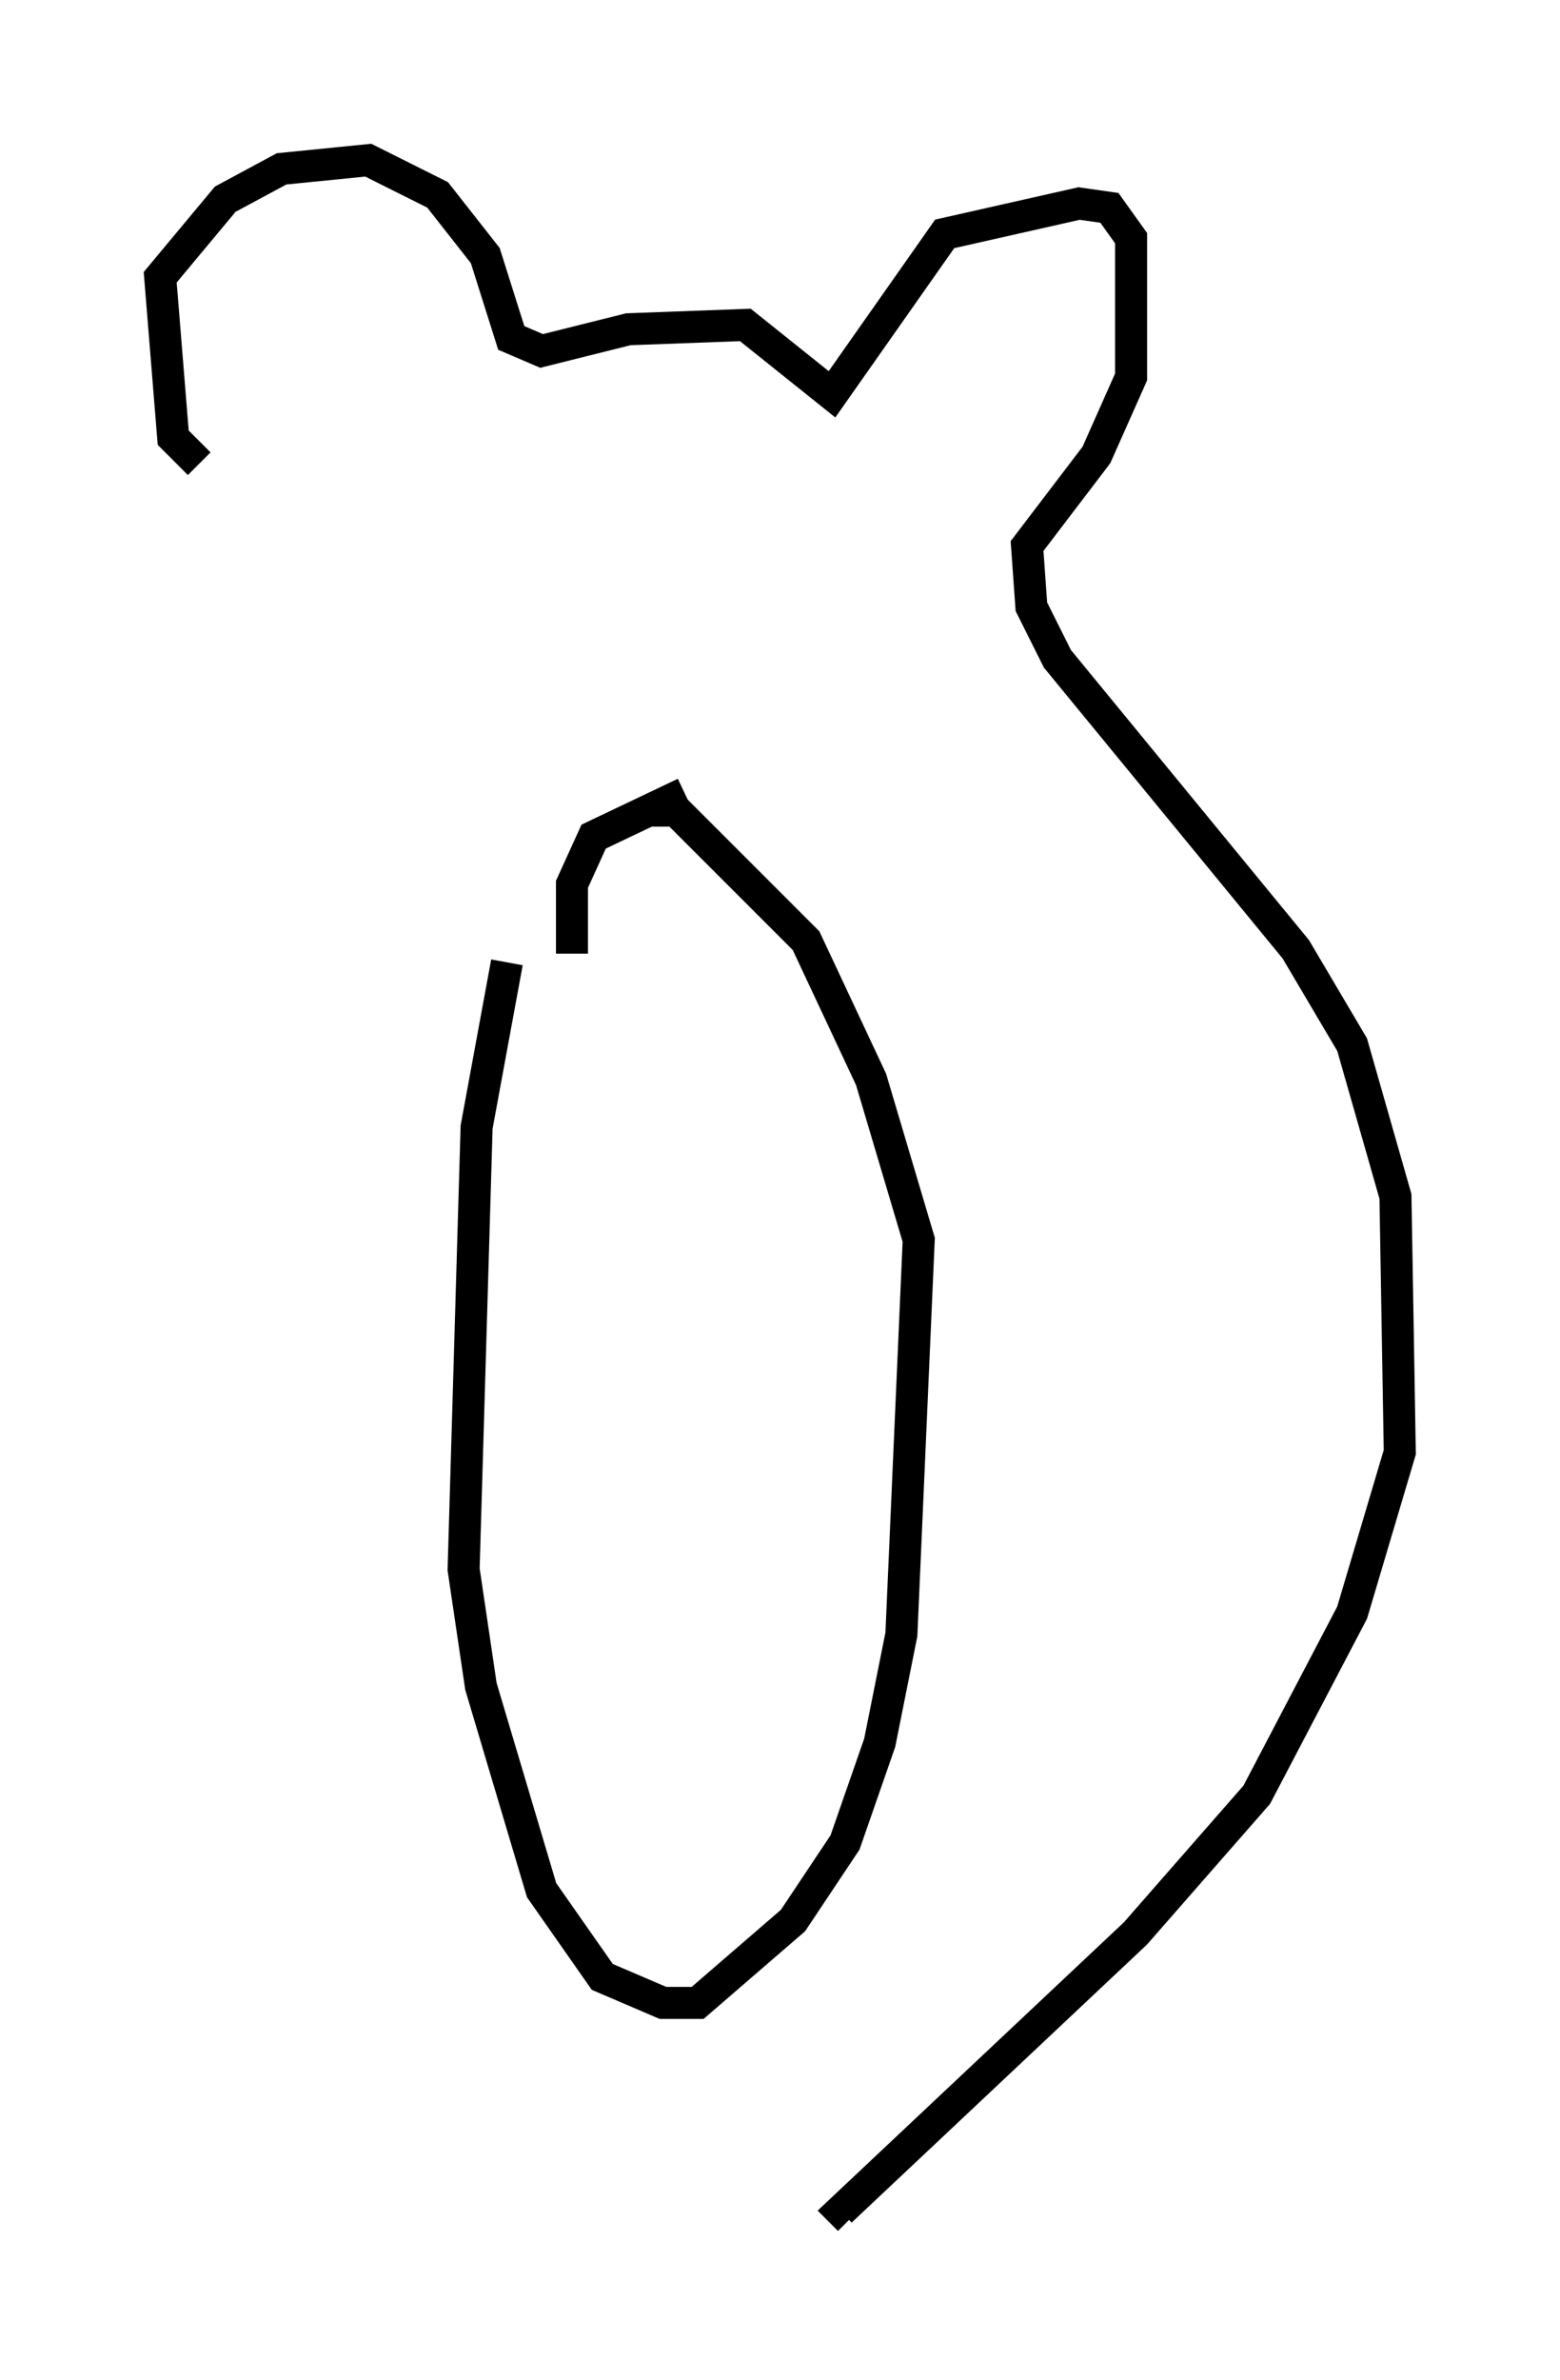 <?xml version="1.0" encoding="utf-8" ?>
<svg baseProfile="full" height="74.275" version="1.1" width="48.701" xmlns="http://www.w3.org/2000/svg" xmlns:ev="http://www.w3.org/2001/xml-events" xmlns:xlink="http://www.w3.org/1999/xlink"><defs /><rect fill="white" height="74.275" width="48.701" x="0" y="0" /><path d="M17.72, 26.651 m-1.894, 3.383 l-0.947, 5.142 -0.406, 13.802 l0.541, 3.654 1.894, 6.36 l1.894, 2.706 1.894, 0.812 l1.083, 0.0 2.977, -2.571 l1.624, -2.436 1.083, -3.112 l0.677, -3.383 0.541, -12.314 l-1.488, -5.007 -2.03, -4.33 l-4.059, -4.059 -0.947, 0.0 m1.218, -0.541 l-2.842, 1.353 -0.677, 1.488 l0.0, 2.165 m-11.637, -15.291 l-0.812, -0.812 -0.406, -5.007 l2.03, -2.436 1.759, -0.947 l2.706, -0.271 2.165, 1.083 l1.488, 1.894 0.812, 2.571 l0.947, 0.406 2.706, -0.677 l3.654, -0.135 2.706, 2.165 l3.518, -5.007 4.195, -0.947 l0.947, 0.135 0.677, 0.947 l0.0, 4.33 -1.083, 2.436 l-2.165, 2.842 0.135, 1.894 l0.812, 1.624 7.442, 9.066 l1.759, 2.977 1.353, 4.736 l0.135, 7.984 -1.488, 5.007 l-2.977, 5.683 -3.789, 4.33 l-9.202, 8.66 0.271, 0.271 " fill="none" stroke="black" stroke-width="1" /></svg>